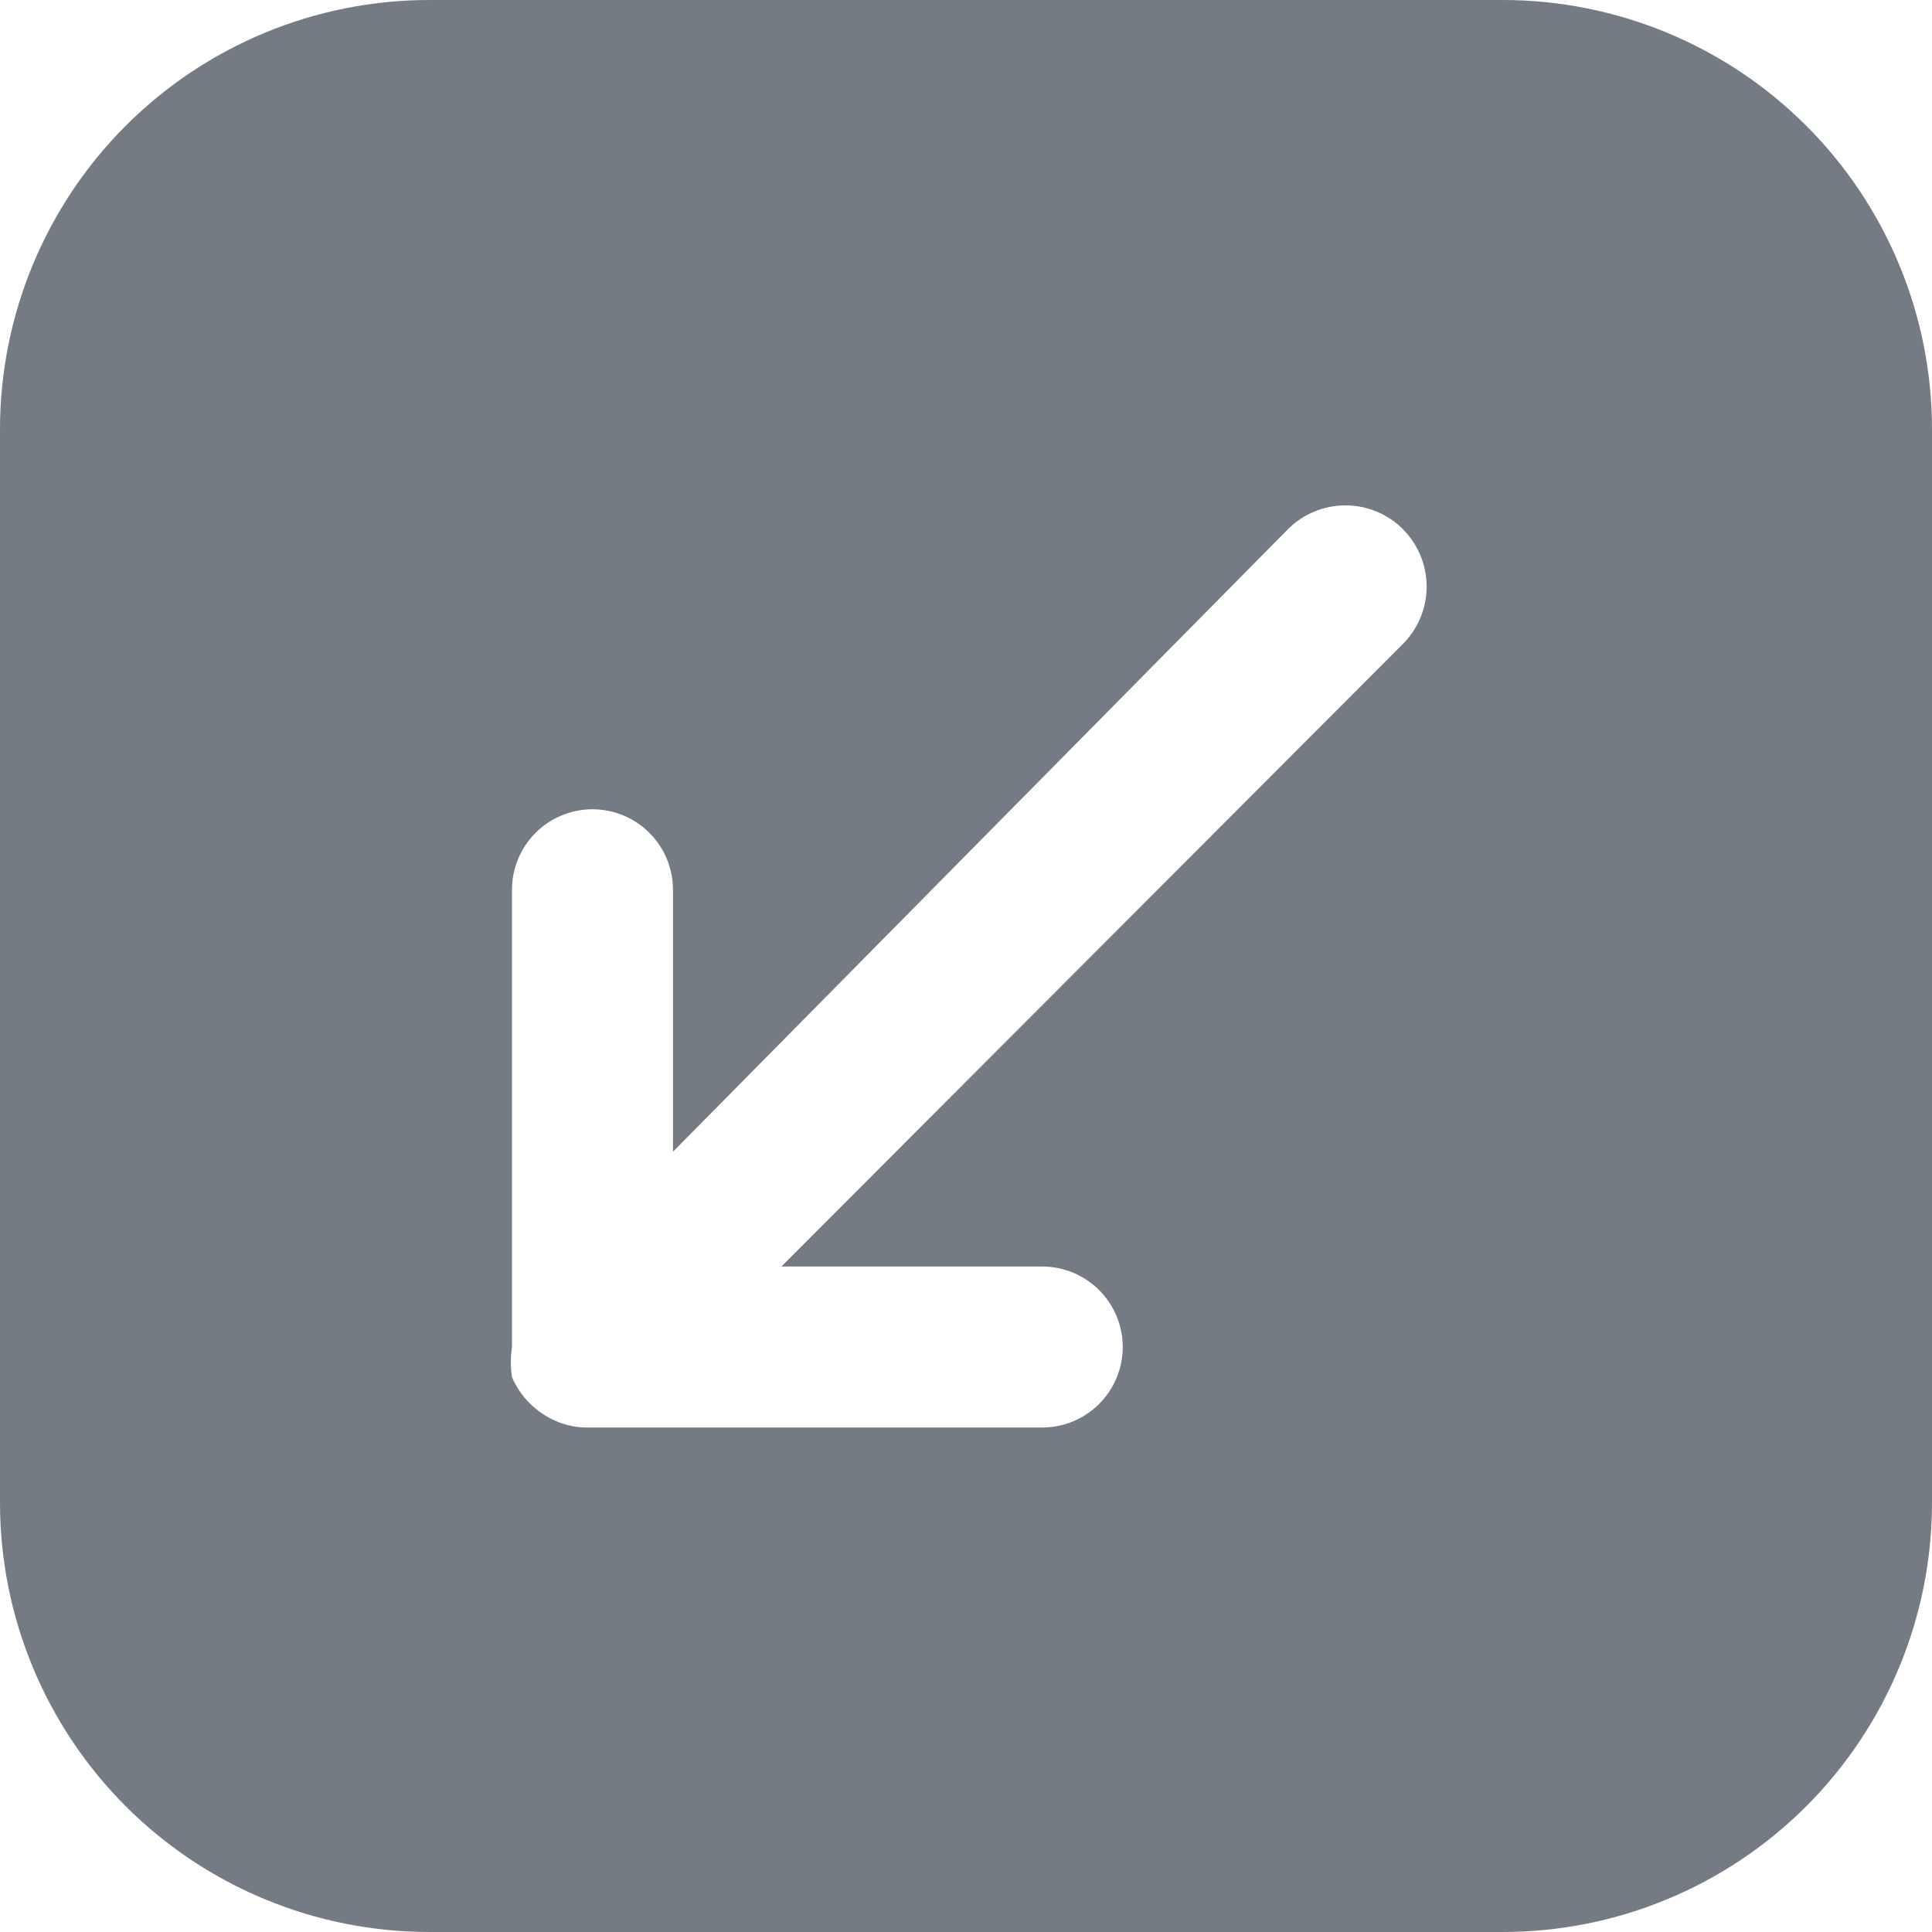 <svg width="24" height="24" viewBox="0 0 24 24" fill="none" xmlns="http://www.w3.org/2000/svg">
<path d="M18.667 0H5.333C3.919 0 2.562 0.562 1.562 1.562C0.562 2.562 0 3.919 0 5.333V18.667C0 20.081 0.562 21.438 1.562 22.438C2.562 23.438 3.919 24 5.333 24H18.667C20.081 24 21.438 23.438 22.438 22.438C23.438 21.438 24 20.081 24 18.667V5.333C24 3.919 23.438 2.562 22.438 1.562C21.438 0.562 20.081 0 18.667 0ZM17.427 8L9.707 15.733H12.947C13.212 15.733 13.466 15.839 13.654 16.026C13.841 16.214 13.947 16.468 13.947 16.733C13.947 16.999 13.841 17.253 13.654 17.44C13.466 17.628 13.212 17.733 12.947 17.733H7.293C7.16 17.734 7.029 17.706 6.907 17.653C6.661 17.548 6.465 17.352 6.36 17.107C6.341 16.983 6.341 16.857 6.36 16.733V11.053C6.36 10.788 6.465 10.534 6.653 10.346C6.84 10.159 7.095 10.053 7.36 10.053C7.625 10.053 7.88 10.159 8.067 10.346C8.255 10.534 8.36 10.788 8.36 11.053V14.307L16 6.573C16.189 6.384 16.446 6.278 16.713 6.278C16.981 6.278 17.238 6.384 17.427 6.573C17.616 6.763 17.722 7.019 17.722 7.287C17.722 7.554 17.616 7.811 17.427 8Z" fill="#757B84"/>
</svg>
